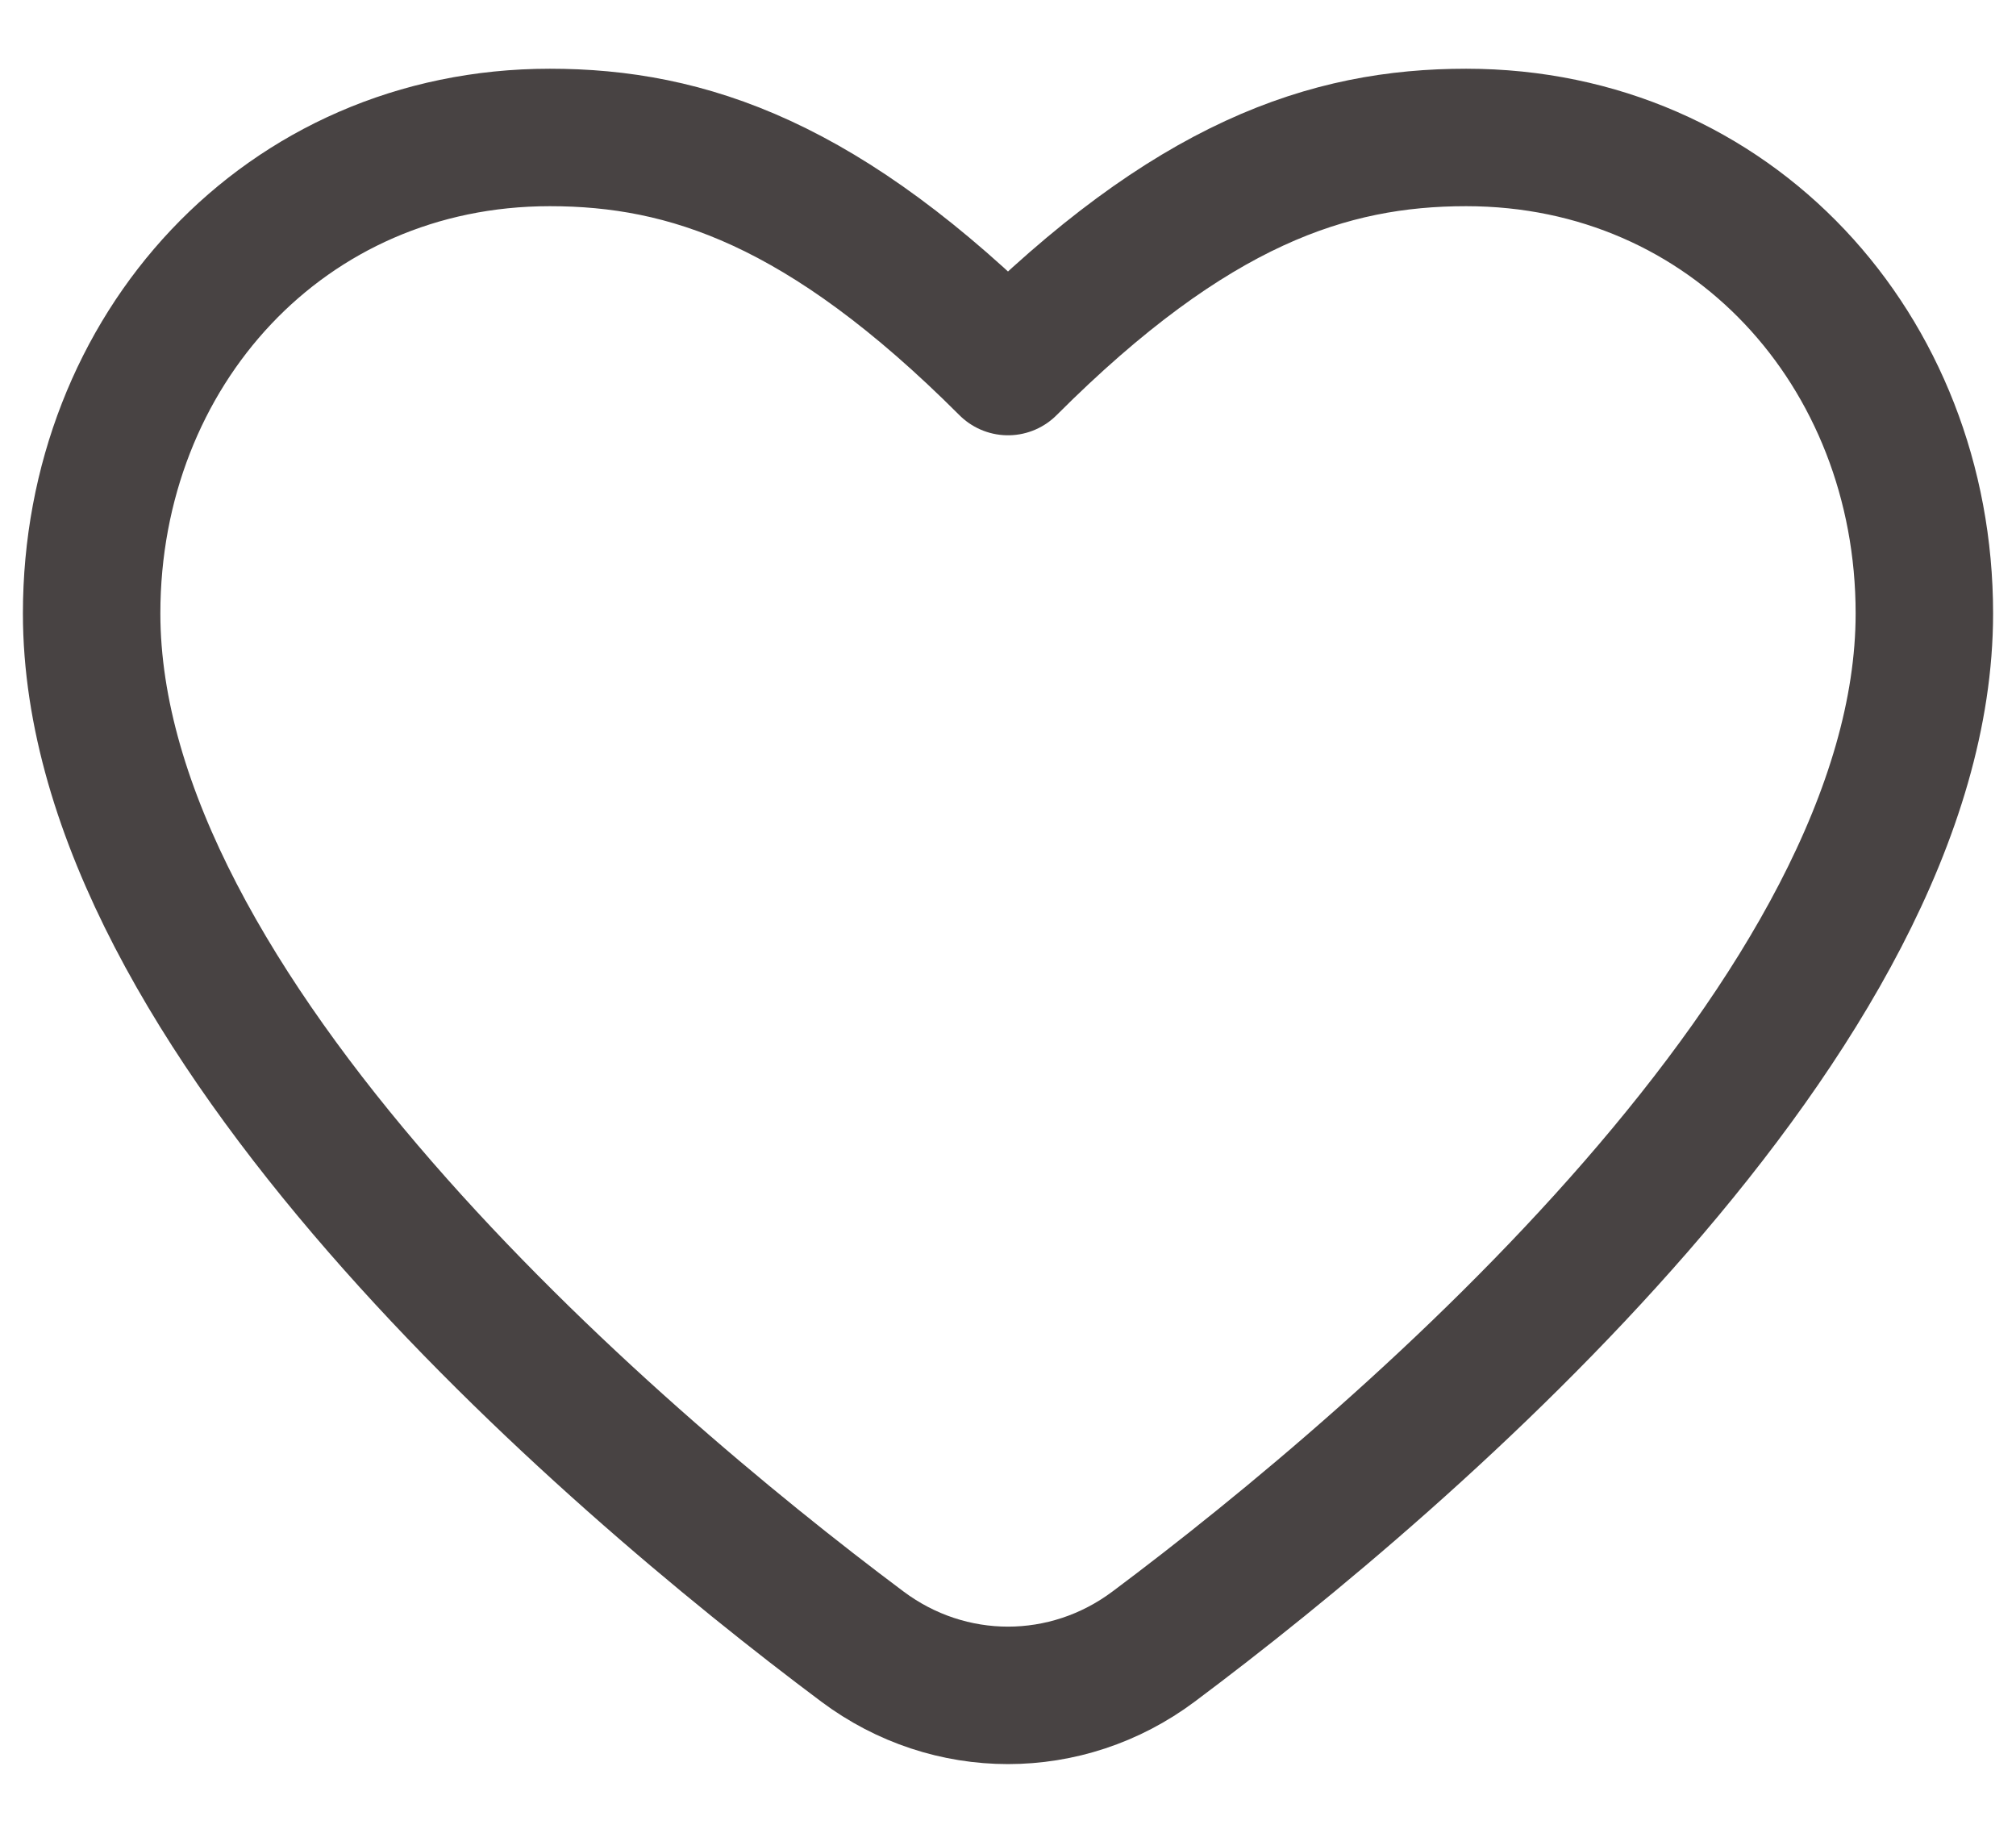 <svg width="22" height="20" viewBox="0 0 22 20" fill="none" xmlns="http://www.w3.org/2000/svg">
<path d="M9.411 17.968C6.589 15.858 1 11.035 1 6.694C1 3.826 3.105 1.5 6 1.5C7.5 1.5 9 2 11 4C13 2 14.5 1.5 16 1.5C18.895 1.5 21 3.826 21 6.694C21 11.035 15.411 15.858 12.589 17.968C11.64 18.678 10.36 18.678 9.411 17.968Z" stroke="#484343" stroke-width="1.5" stroke-linecap="round" stroke-linejoin="round"/>
</svg>
